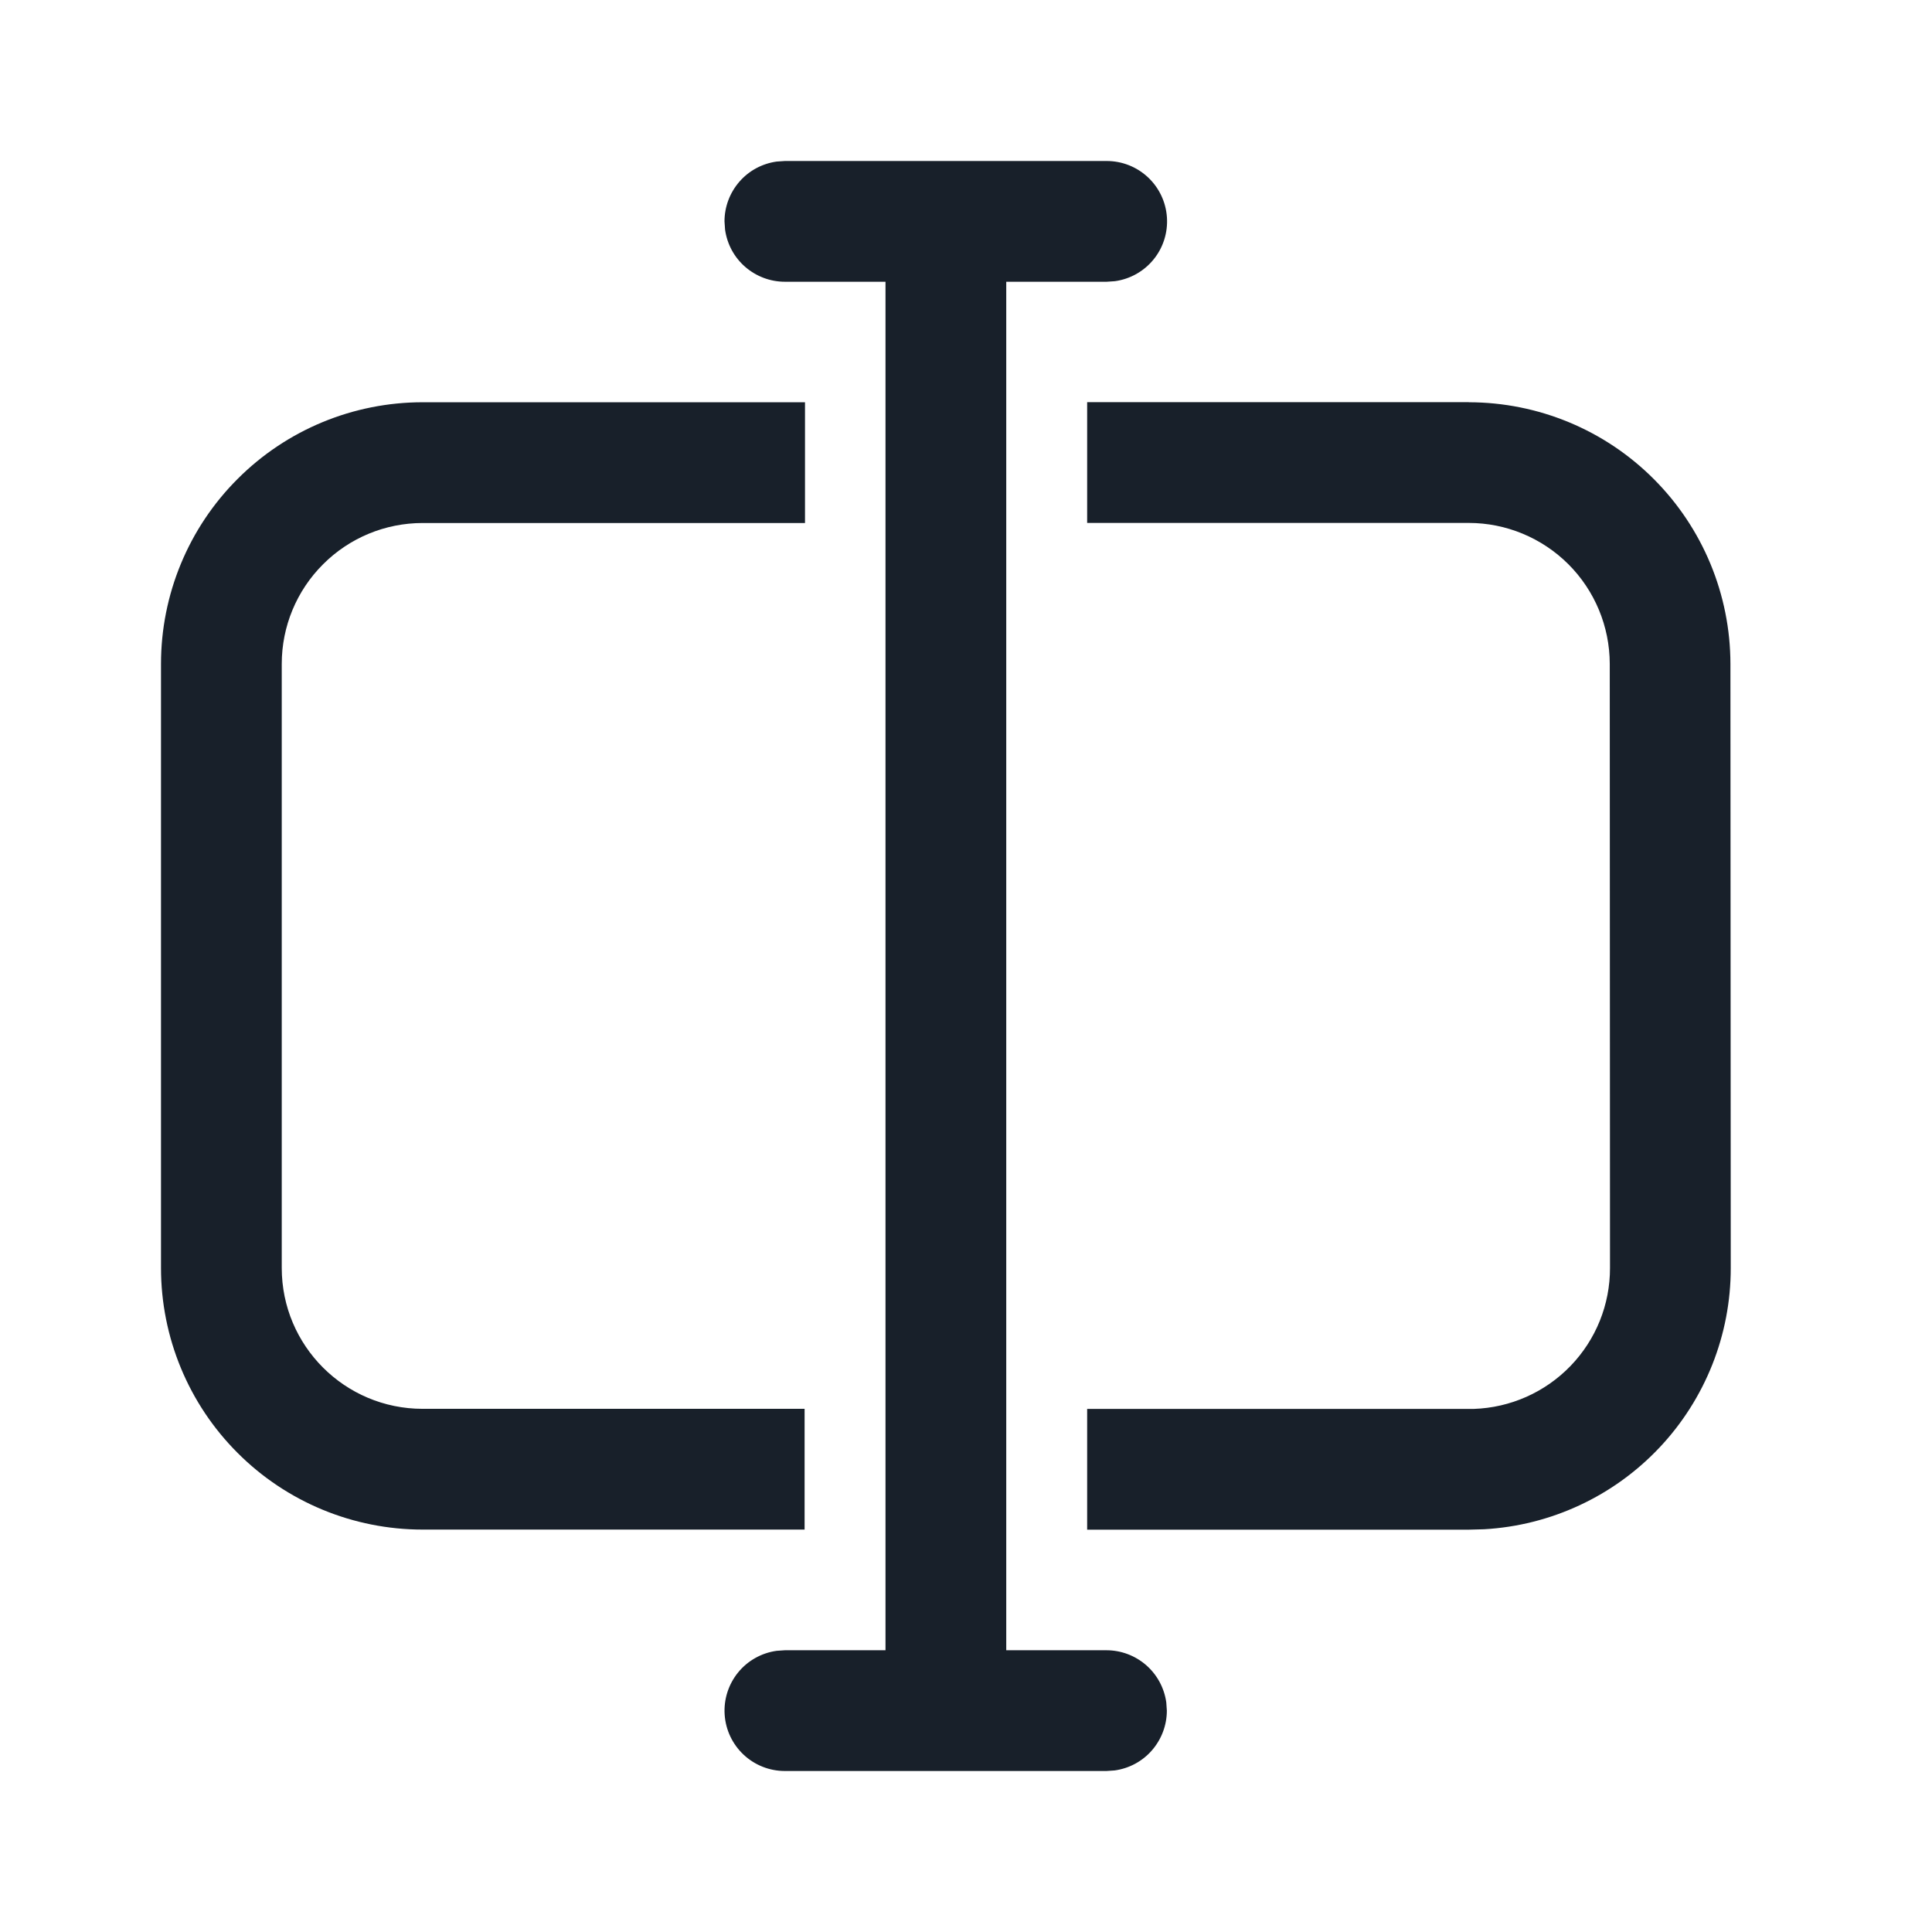 <svg width="24" height="24" viewBox="0 0 24 24" fill="none" xmlns="http://www.w3.org/2000/svg">
<path d="M9.75 2H13.748C13.938 2 14.121 2.072 14.26 2.202C14.399 2.332 14.483 2.509 14.496 2.699C14.509 2.888 14.45 3.076 14.33 3.223C14.21 3.371 14.038 3.467 13.85 3.493L13.748 3.5H12.5V20.5H13.745C13.926 20.5 14.101 20.566 14.238 20.685C14.374 20.804 14.463 20.968 14.488 21.148L14.495 21.25C14.495 21.431 14.429 21.606 14.31 21.743C14.191 21.88 14.027 21.968 13.847 21.993L13.745 22H9.75C9.56 22 9.377 21.928 9.238 21.798C9.099 21.668 9.015 21.491 9.002 21.301C8.989 21.111 9.049 20.924 9.168 20.777C9.288 20.629 9.46 20.533 9.648 20.507L9.75 20.5H11V3.5H9.75C9.569 3.5 9.394 3.434 9.257 3.315C9.12 3.196 9.032 3.032 9.007 2.852L9 2.75C9 2.569 9.066 2.394 9.185 2.257C9.304 2.12 9.468 2.032 9.648 2.007L9.75 2H13.748H9.75ZM18.246 4.997C19.108 4.998 19.934 5.34 20.543 5.95C21.152 6.559 21.495 7.385 21.496 8.247L21.5 15.751C21.501 16.581 21.183 17.38 20.614 17.983C20.044 18.587 19.265 18.95 18.436 18.997L18.25 19.002H13.505V17.502H18.308C18.762 17.487 19.193 17.296 19.509 16.969C19.825 16.642 20.001 16.206 20 15.751L19.997 8.246C19.996 7.782 19.811 7.337 19.483 7.009C19.154 6.681 18.709 6.496 18.245 6.496H13.505V4.996H18.245L18.246 4.997ZM10 4.997V6.497H5.25C4.786 6.497 4.341 6.681 4.013 7.01C3.684 7.338 3.5 7.783 3.5 8.247V15.751C3.5 16.718 4.284 17.501 5.25 17.501H9.995V19.001H5.25C4.388 19.001 3.561 18.659 2.952 18.049C2.342 17.44 2 16.613 2 15.751V8.247C2 7.385 2.342 6.558 2.952 5.949C3.561 5.339 4.388 4.997 5.25 4.997H10Z" fill="#18202A"/>
</svg>
